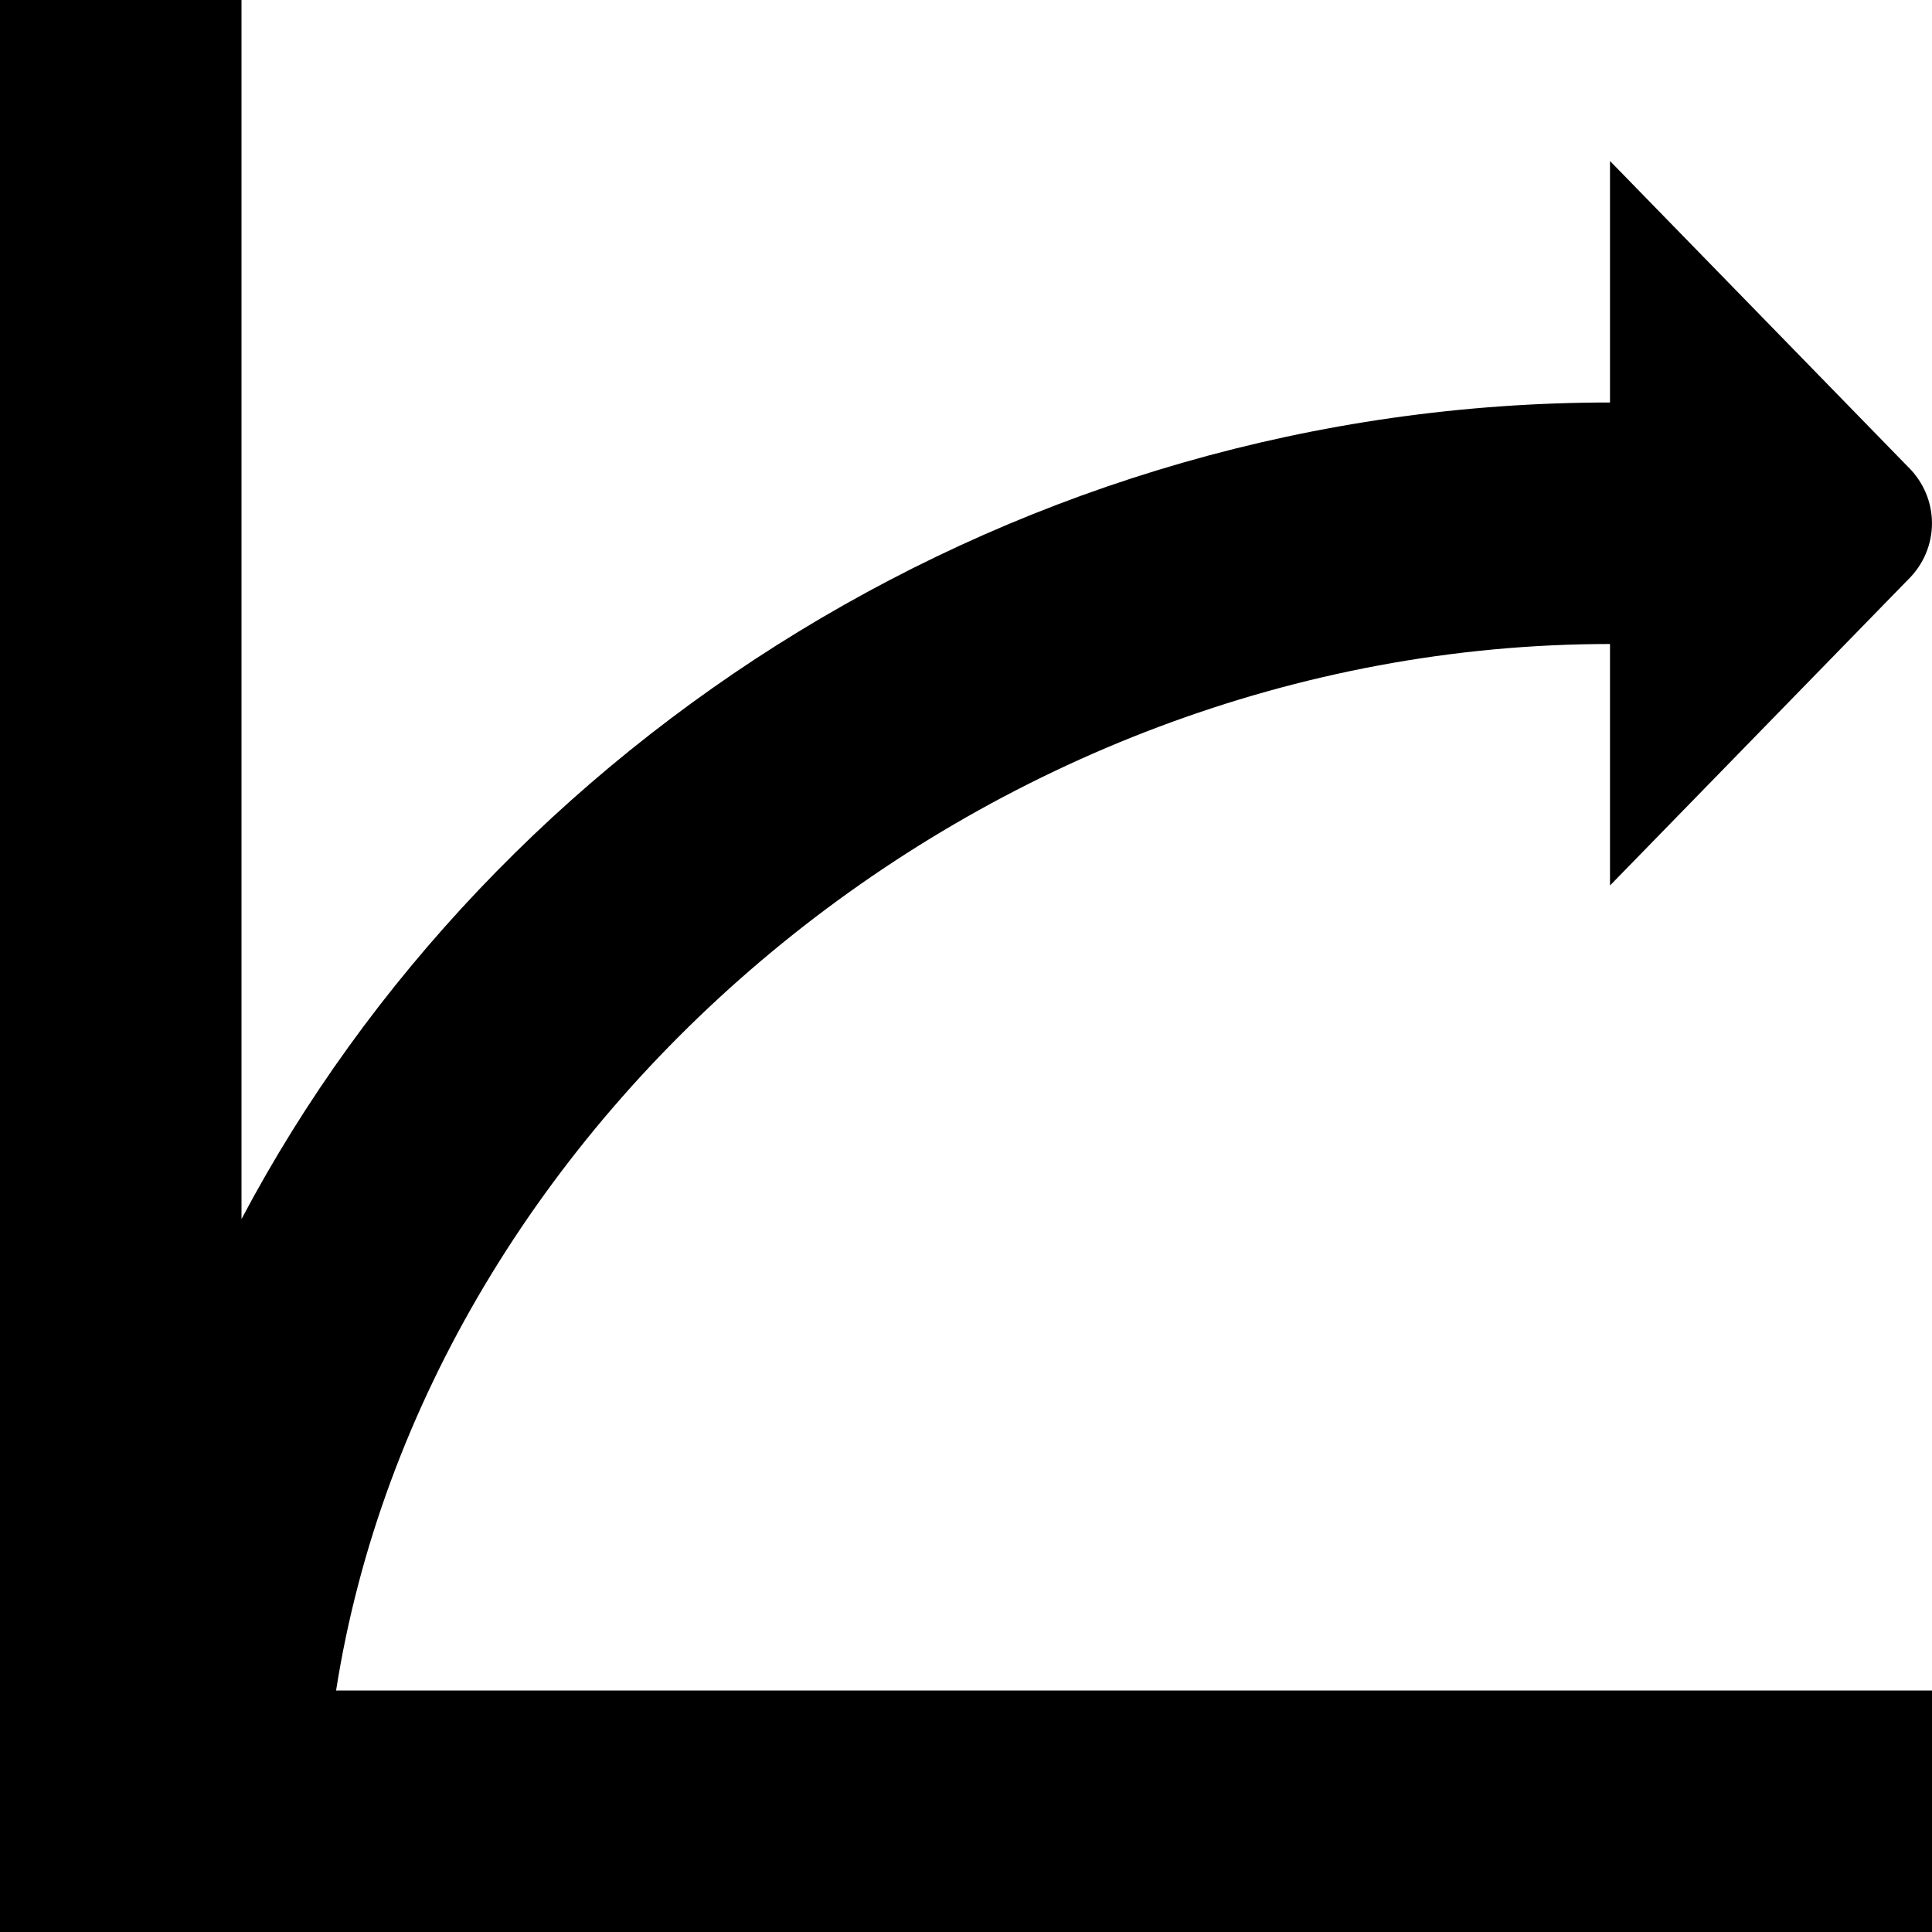 <?xml version="1.0" encoding="UTF-8"?>
<svg xmlns="http://www.w3.org/2000/svg" id="Layer_1" data-name="Layer 1" viewBox="0 0 24 24">
  <path d="m4.175,21h19.825v3H0V0h3v15.144c3.143-5.943,9.656-10.144,17-10.144v-3l3.696,3.793c.405.391.405,1.024,0,1.414l-3.696,3.793v-3c-7.802,0-14.708,5.878-15.825,13Z"/>
</svg>
